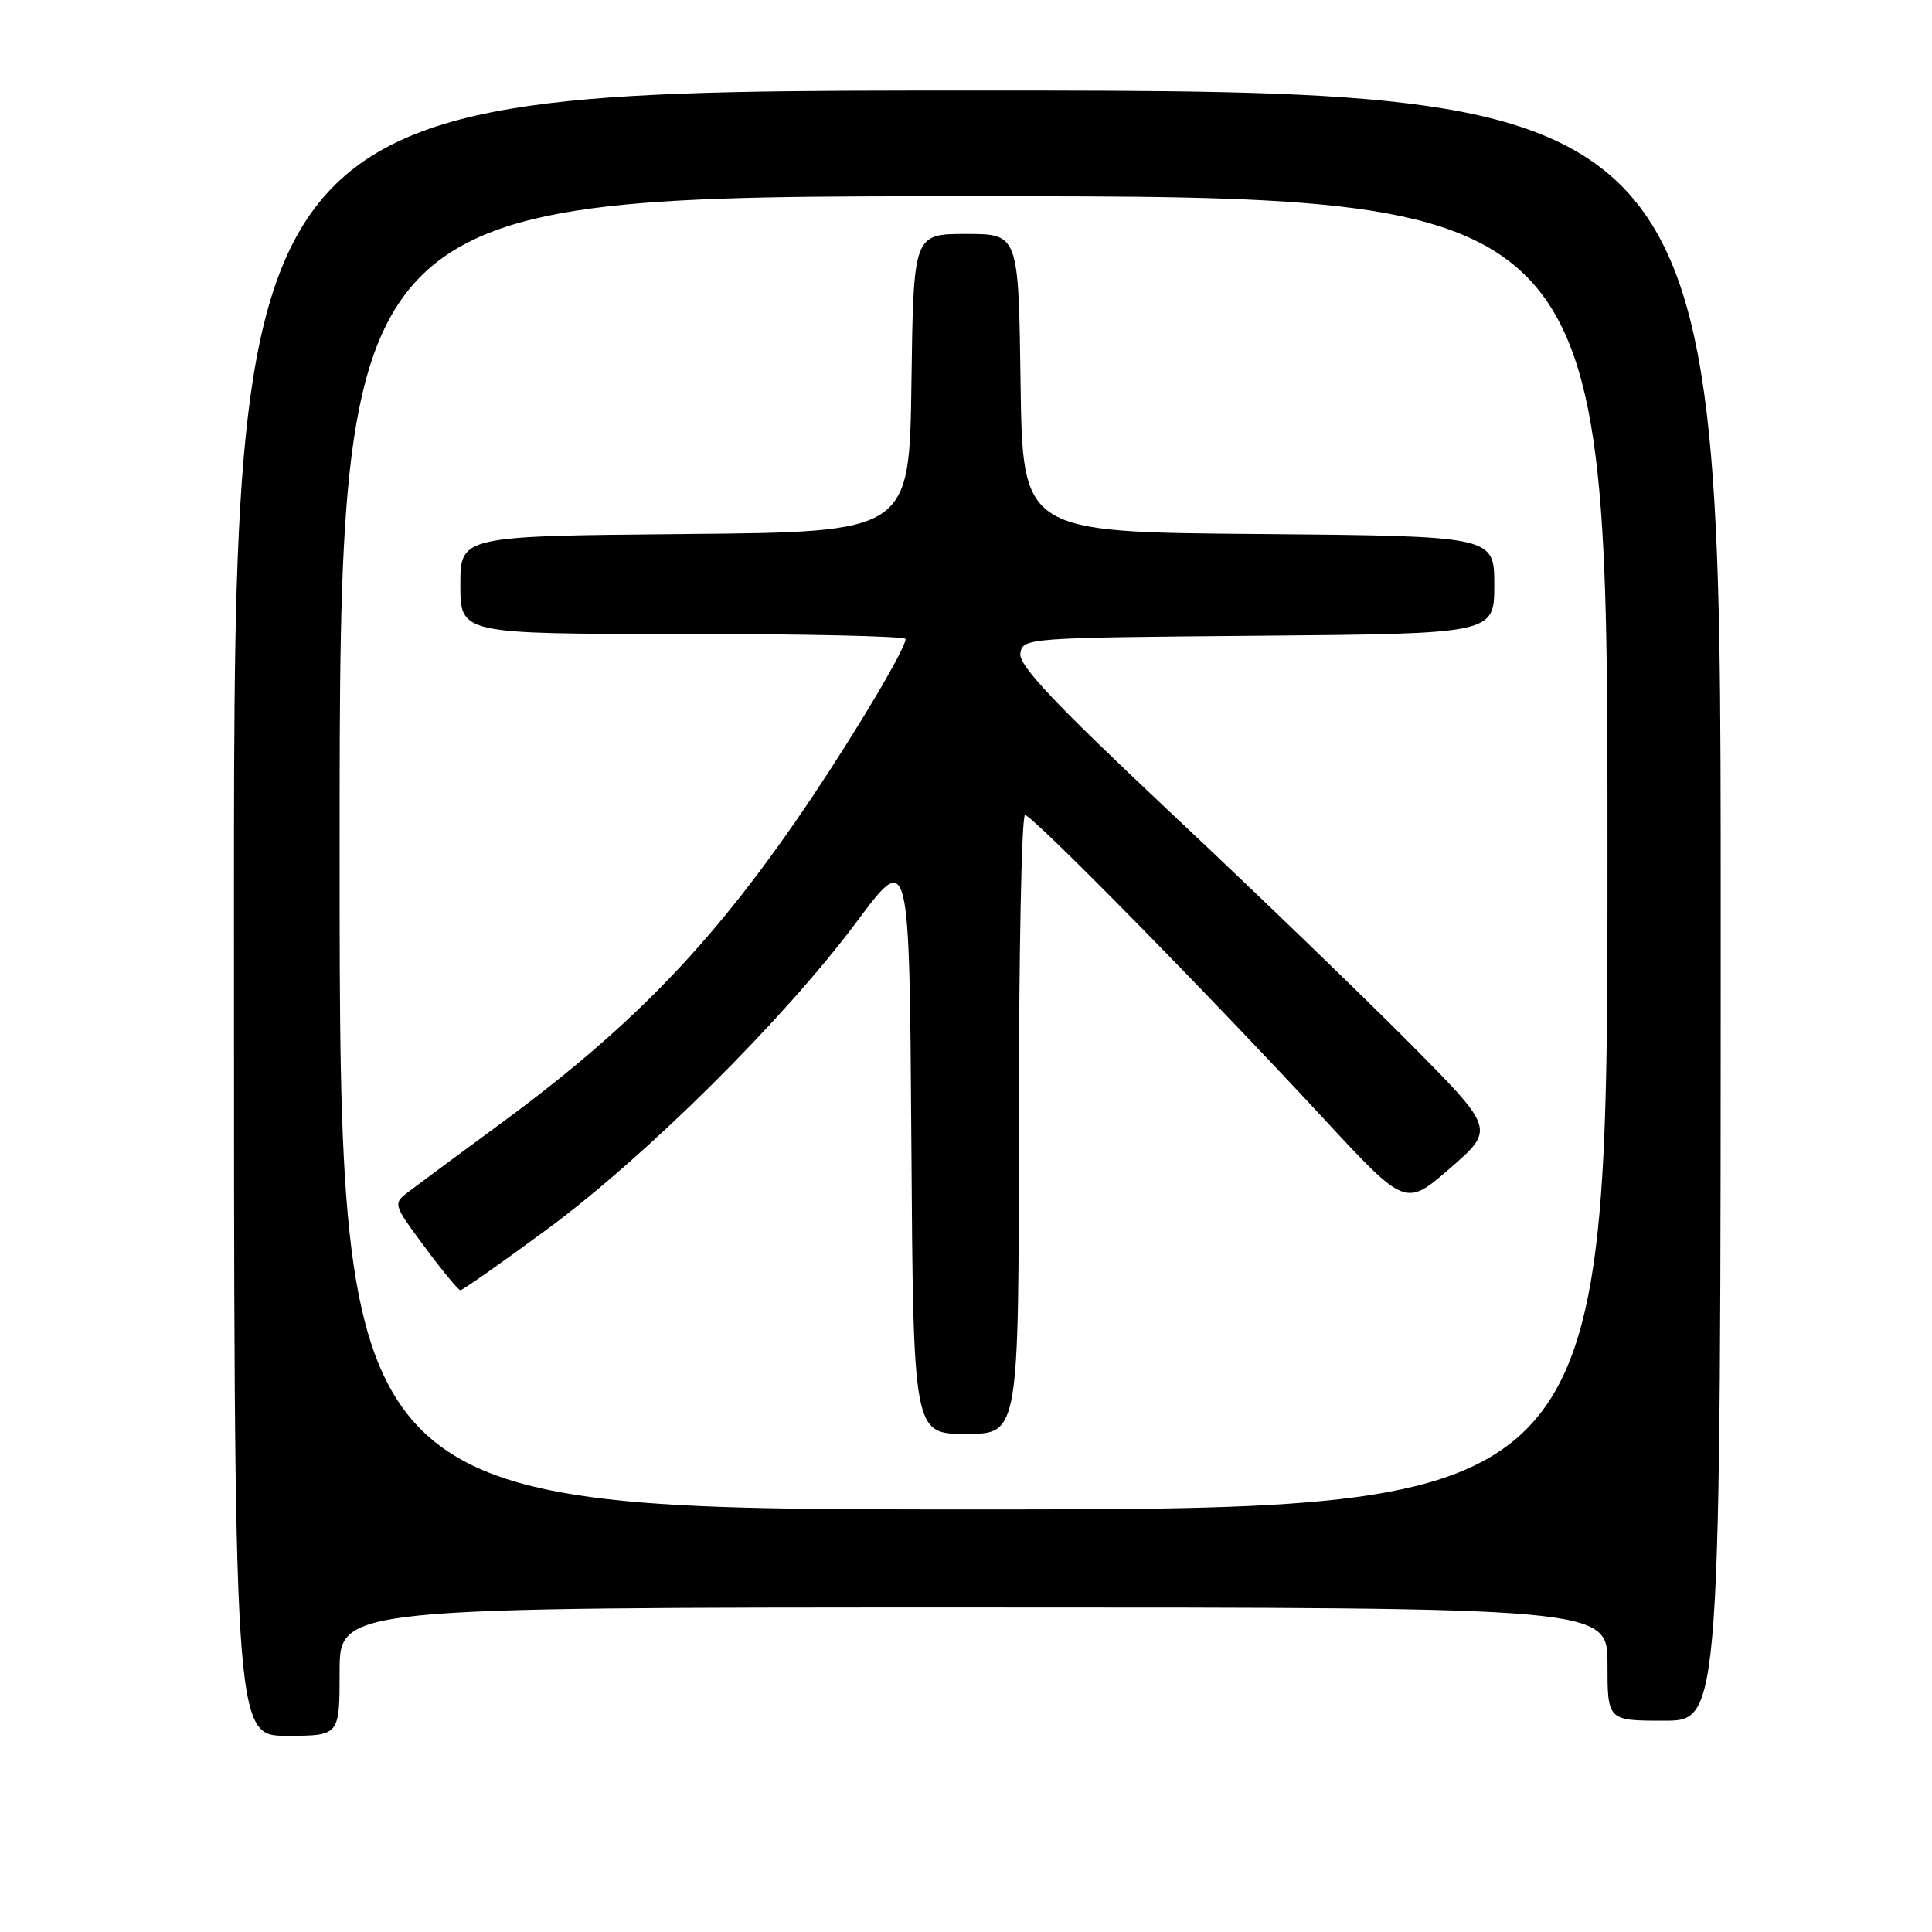 <?xml version="1.0" encoding="UTF-8" standalone="no"?>
<!DOCTYPE svg PUBLIC "-//W3C//DTD SVG 1.1//EN" "http://www.w3.org/Graphics/SVG/1.1/DTD/svg11.dtd" >
<svg xmlns="http://www.w3.org/2000/svg" xmlns:xlink="http://www.w3.org/1999/xlink" version="1.1" viewBox="0 0 256 256">
 <g >
 <path fill="currentColor"
d=" M 45.00 221.50 C 45.00 213.00 45.00 213.00 129.00 213.00 C 213.00 213.00 213.00 213.00 213.00 220.50 C 213.00 228.00 213.00 228.00 220.50 228.00 C 228.00 228.00 228.00 228.00 228.00 120.00 C 228.00 12.00 228.00 12.00 129.50 12.00 C 31.00 12.00 31.00 12.00 31.00 121.00 C 31.00 230.00 31.00 230.00 38.00 230.00 C 45.00 230.00 45.00 230.00 45.00 221.50 Z  M 45.00 113.00 C 45.00 26.00 45.00 26.00 129.00 26.00 C 213.00 26.00 213.00 26.00 213.00 113.00 C 213.00 200.00 213.00 200.00 129.00 200.00 C 45.00 200.00 45.00 200.00 45.00 113.00 Z  M 135.00 149.00 C 135.00 126.45 135.37 108.00 135.82 108.00 C 136.79 108.00 159.88 131.47 175.39 148.22 C 186.24 159.93 186.24 159.93 192.16 154.78 C 198.09 149.62 198.09 149.62 186.80 138.23 C 180.58 131.97 166.37 118.25 155.20 107.76 C 139.74 93.22 134.98 88.17 135.20 86.59 C 135.50 84.53 135.93 84.50 166.75 84.24 C 198.00 83.97 198.00 83.97 198.00 77.50 C 198.00 71.03 198.00 71.03 166.75 70.76 C 135.50 70.50 135.50 70.50 135.23 50.75 C 134.96 31.00 134.96 31.00 128.00 31.00 C 121.04 31.00 121.04 31.00 120.77 50.75 C 120.50 70.50 120.50 70.50 90.75 70.76 C 61.00 71.03 61.00 71.03 61.00 77.51 C 61.00 84.00 61.00 84.00 90.50 84.00 C 106.72 84.00 120.00 84.30 120.00 84.67 C 120.00 85.88 113.82 96.33 107.69 105.50 C 95.09 124.31 84.38 135.57 66.55 148.72 C 61.02 152.79 55.49 156.88 54.27 157.81 C 52.03 159.50 52.03 159.50 56.27 165.22 C 58.59 168.36 60.73 170.95 61.00 170.96 C 61.27 170.98 66.45 167.34 72.50 162.88 C 85.64 153.19 103.88 135.07 113.52 122.14 C 120.50 112.77 120.50 112.77 120.76 151.39 C 121.02 190.00 121.02 190.00 128.01 190.00 C 135.00 190.00 135.00 190.00 135.00 149.00 Z "/>
</g>
</svg>